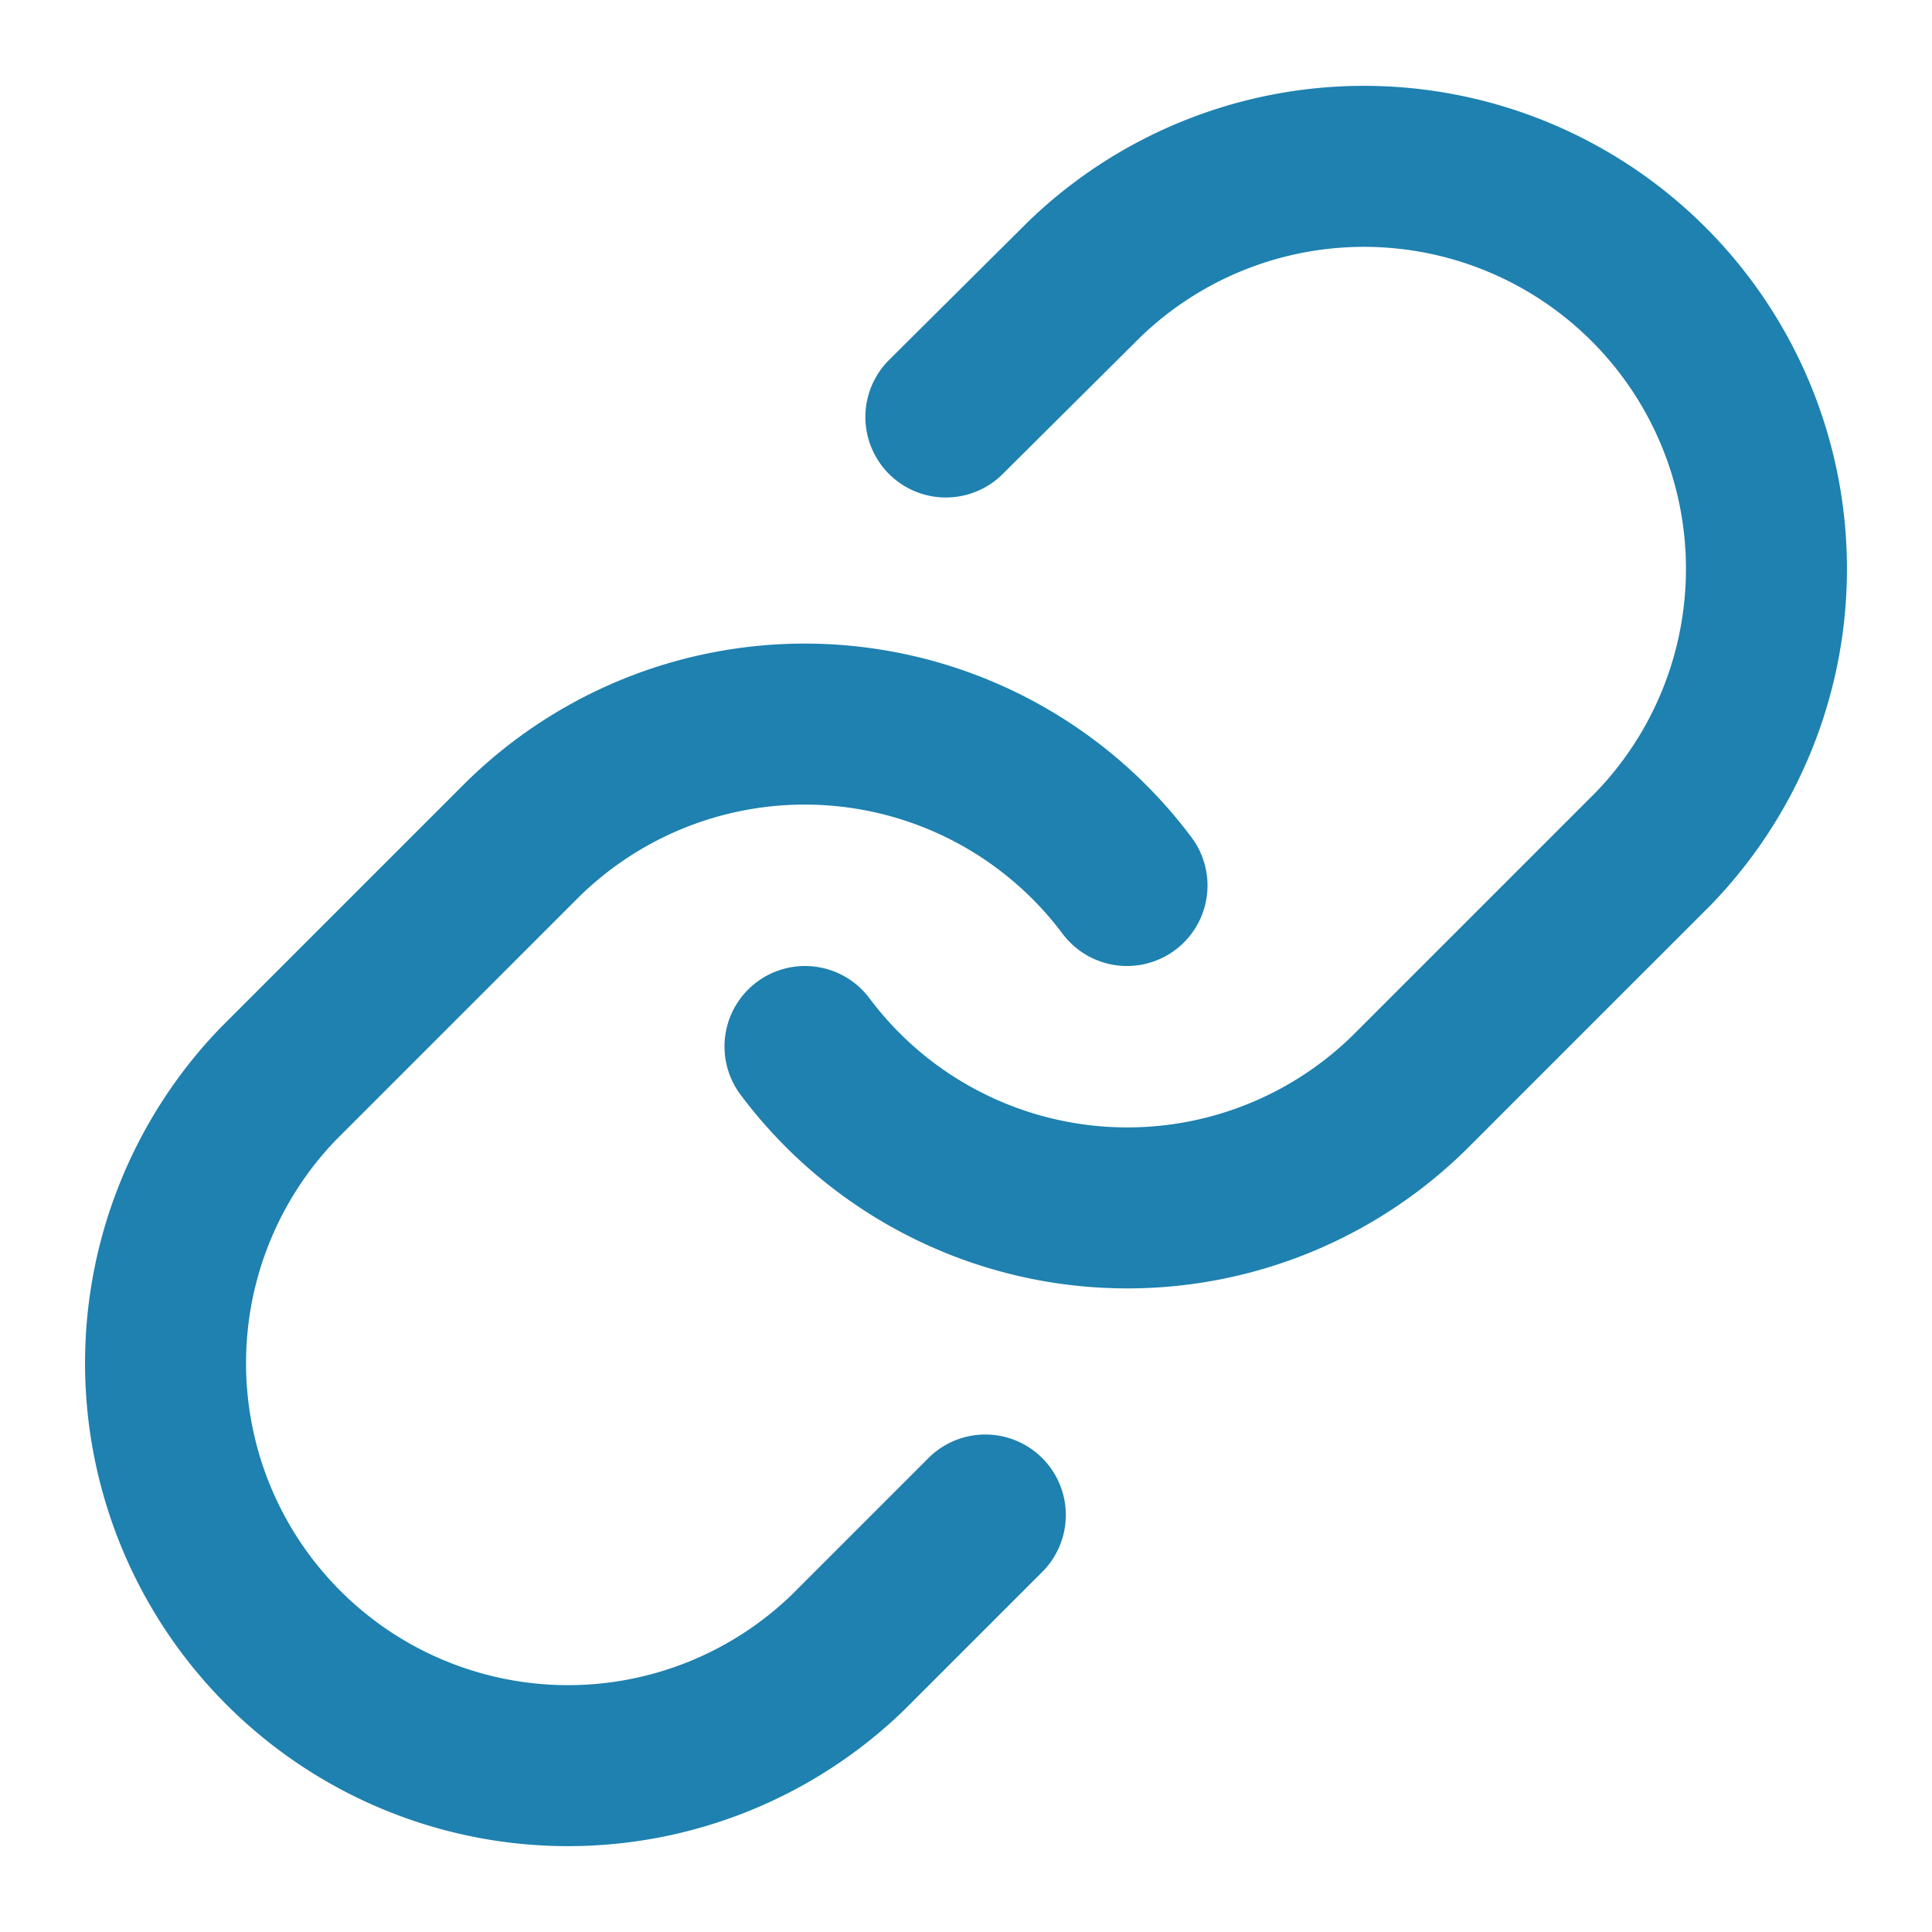 <svg xmlns="http://www.w3.org/2000/svg" width="24" height="24" viewBox="0 0 24 24" fill="none" stroke="#1e81b0" stroke-width="2" stroke-linecap="round" stroke-linejoin="round" class="feather feather-link"><path d="M10 13a5 5 0 0 0 7.54.54l3-3a5 5 0 0 0-7.07-7.07l-1.72 1.71"></path><path d="M14 11a5 5 0 0 0-7.54-.54l-3 3a5 5 0 0 0 7.07 7.07l1.71-1.71"></path></svg>